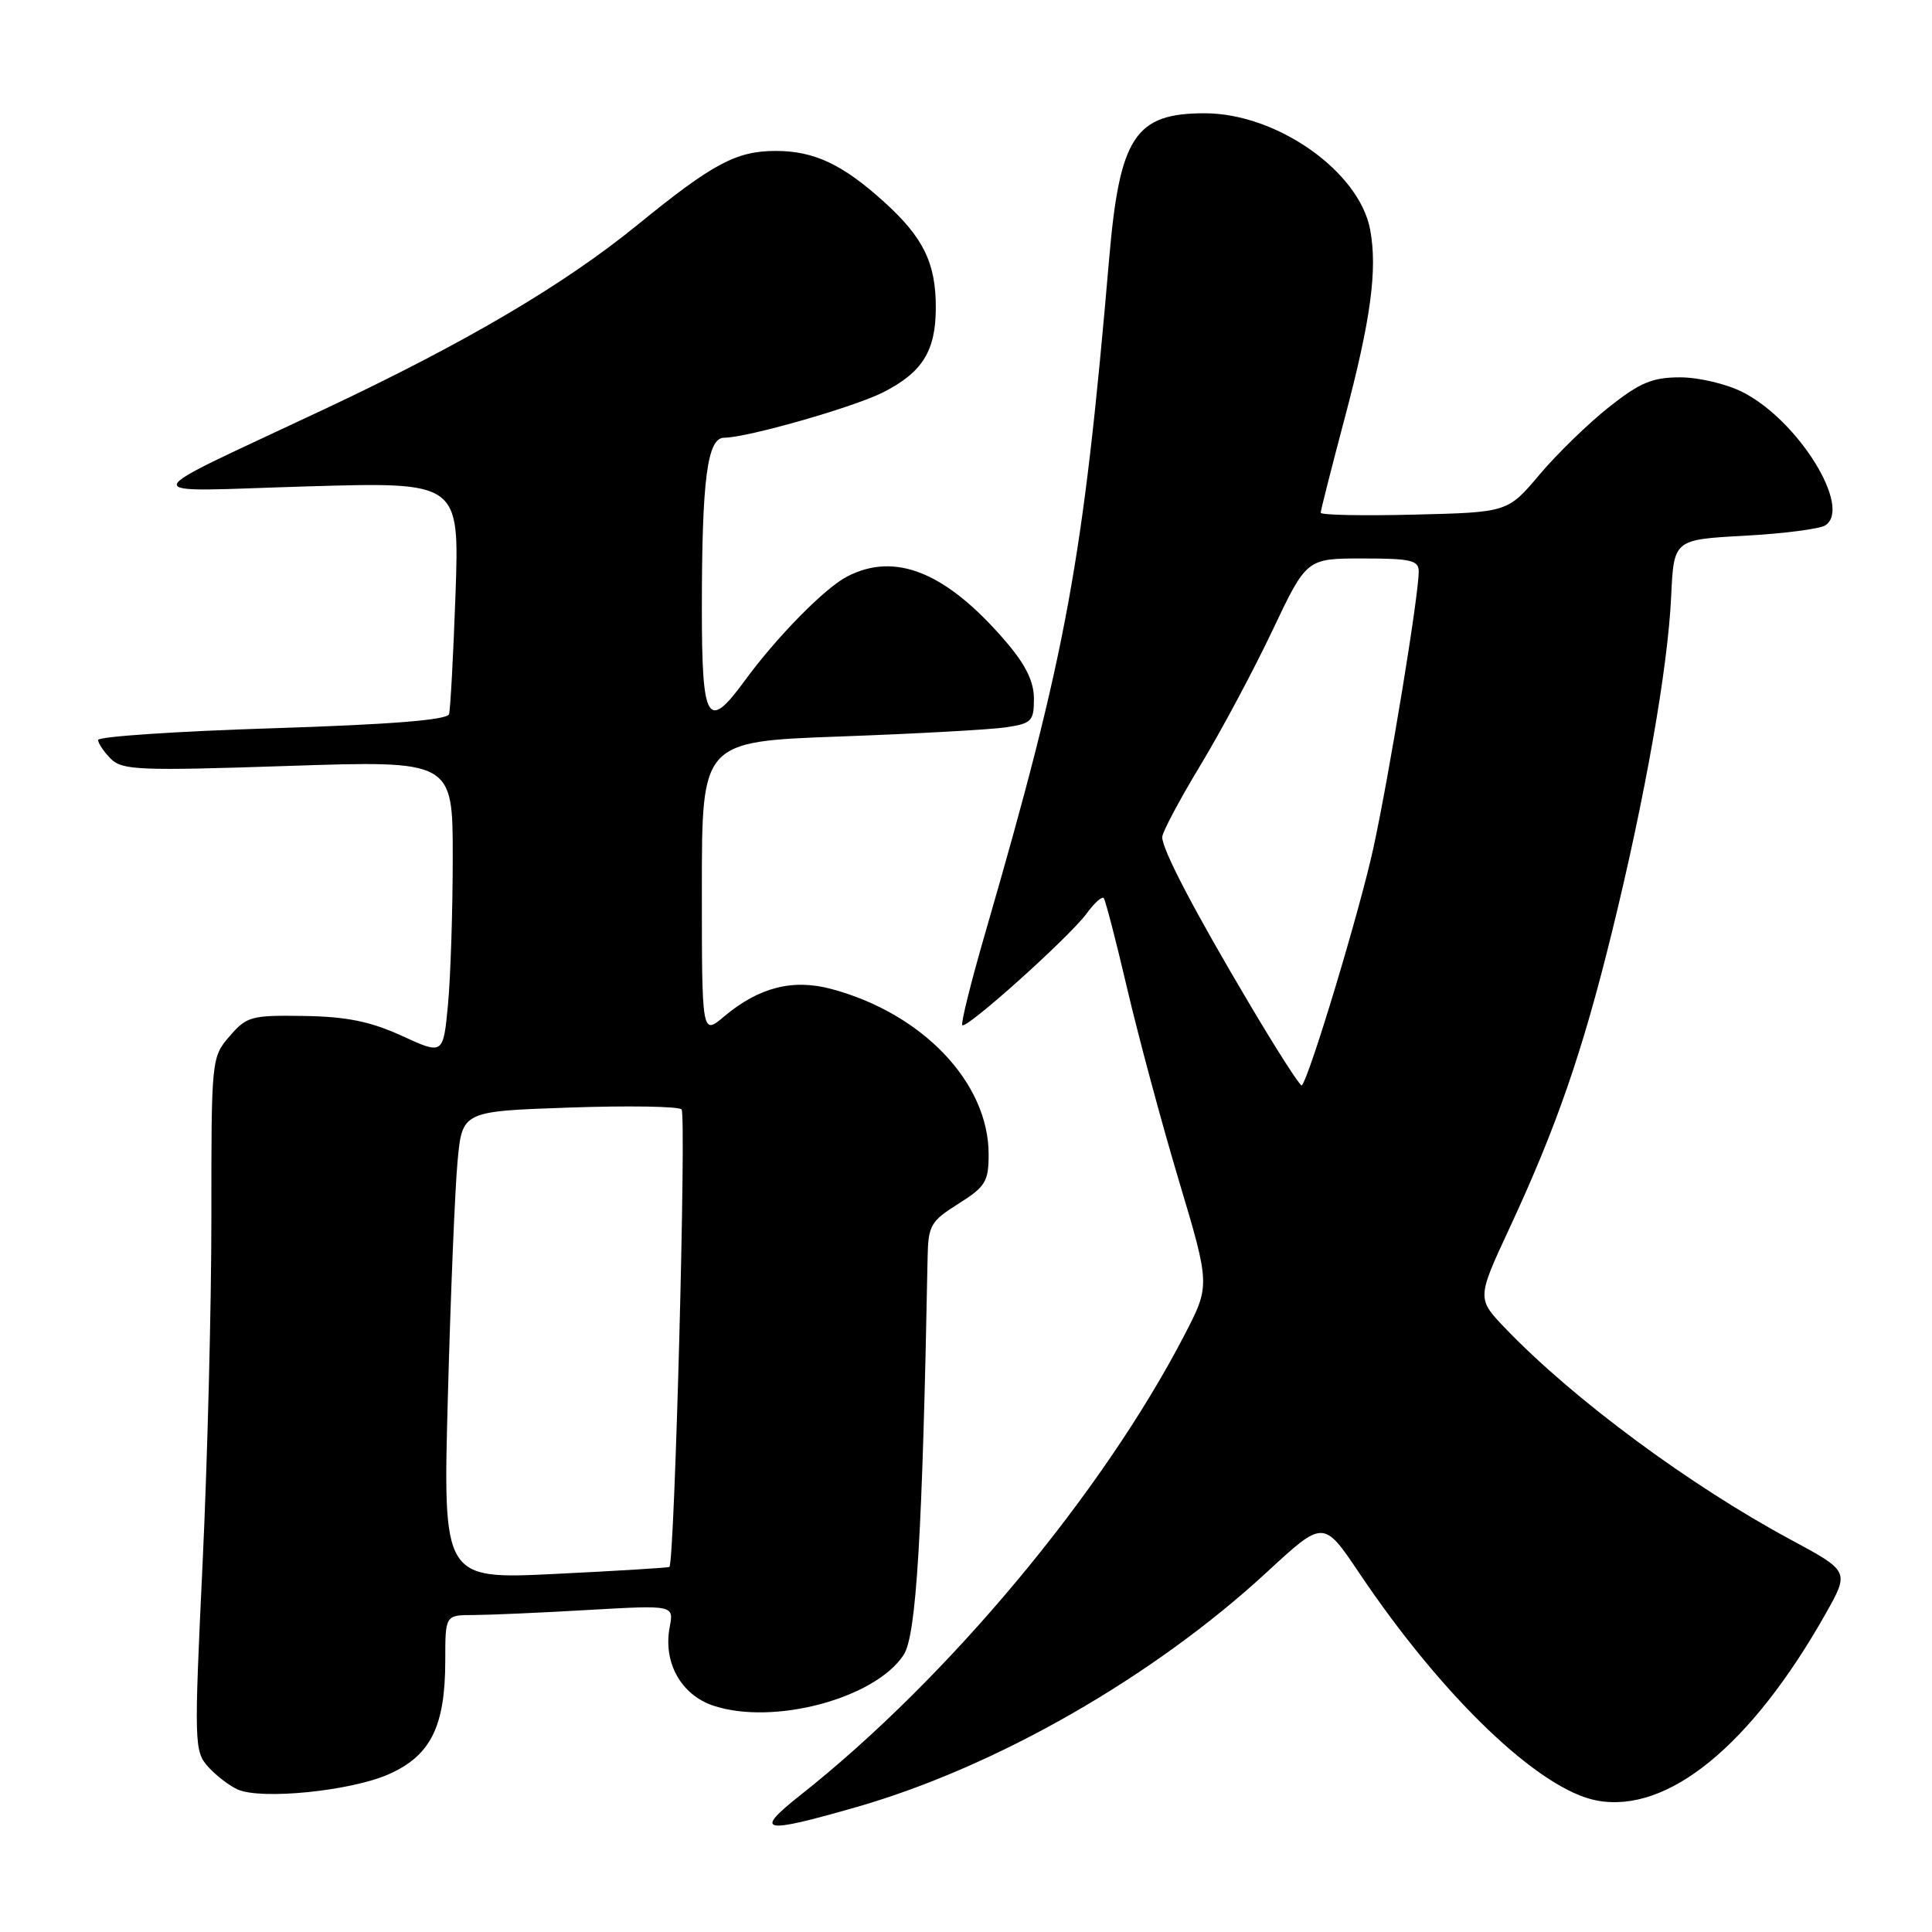 <?xml version="1.0" encoding="UTF-8" standalone="no"?>
<!DOCTYPE svg PUBLIC "-//W3C//DTD SVG 1.1//EN" "http://www.w3.org/Graphics/SVG/1.1/DTD/svg11.dtd" >
<svg xmlns="http://www.w3.org/2000/svg" xmlns:xlink="http://www.w3.org/1999/xlink" version="1.1" viewBox="0 0 256 256">
 <g >
 <path fill="currentColor"
d=" M 113.54 239.43 C 132.03 234.12 152.87 222.18 167.94 208.25 C 175.37 201.39 175.37 201.39 180.11 208.44 C 191.15 224.87 203.98 237.16 211.59 238.58 C 220.98 240.34 232.03 231.31 241.90 213.84 C 245.07 208.21 245.07 208.21 237.29 204.02 C 223.90 196.81 208.61 185.50 199.59 176.14 C 195.67 172.08 195.67 172.08 199.99 162.79 C 206.24 149.36 209.67 139.45 213.58 123.55 C 217.99 105.64 221.00 88.56 221.44 79.00 C 221.79 71.50 221.79 71.50 231.14 70.99 C 236.29 70.71 241.11 70.09 241.85 69.62 C 245.47 67.32 238.31 55.73 230.95 51.98 C 228.81 50.88 225.09 50.00 222.63 50.00 C 218.96 50.00 217.31 50.69 213.21 53.93 C 210.48 56.09 206.34 60.11 204.01 62.87 C 199.78 67.89 199.78 67.89 187.39 68.19 C 180.57 68.36 175.00 68.25 175.00 67.94 C 175.00 67.63 176.43 62.01 178.17 55.44 C 181.65 42.35 182.54 35.71 181.55 30.42 C 180.11 22.72 169.20 15.03 159.68 15.01 C 150.41 14.99 148.36 18.09 146.97 34.26 C 143.52 74.50 141.33 86.41 130.59 123.48 C 128.68 130.06 127.29 135.63 127.51 135.84 C 128.07 136.40 141.75 124.11 143.98 121.05 C 145.00 119.65 146.03 118.73 146.25 119.00 C 146.48 119.28 147.88 124.67 149.36 131.00 C 150.84 137.32 153.91 148.76 156.20 156.41 C 160.36 170.32 160.36 170.32 156.94 176.91 C 146.06 197.89 125.61 222.40 106.11 237.82 C 99.79 242.82 100.90 243.06 113.54 239.43 Z  M 51.50 235.10 C 57.07 232.64 59.00 228.76 59.00 220.03 C 59.00 214.00 59.00 214.00 62.75 214.00 C 64.81 213.99 71.63 213.70 77.90 213.33 C 89.29 212.68 89.29 212.68 88.74 215.59 C 87.84 220.29 90.24 224.59 94.55 226.02 C 102.52 228.65 115.95 225.06 119.74 219.28 C 121.42 216.71 122.22 203.45 122.91 166.76 C 122.99 162.36 123.28 161.85 127.00 159.50 C 130.59 157.24 131.00 156.56 131.00 152.95 C 131.00 143.48 122.28 134.30 110.18 131.05 C 105.06 129.67 100.56 130.82 95.97 134.67 C 93.00 137.18 93.00 137.18 93.00 117.72 C 93.00 98.26 93.00 98.26 111.25 97.59 C 121.29 97.23 131.19 96.68 133.25 96.38 C 136.70 95.87 137.00 95.56 137.00 92.59 C 137.00 90.31 135.91 88.09 133.31 85.05 C 125.41 75.82 118.62 73.05 112.20 76.42 C 109.21 77.99 102.86 84.47 98.64 90.25 C 93.74 96.95 93.00 95.68 93.00 80.64 C 93.00 63.52 93.72 58.00 95.95 58.00 C 98.99 58.00 113.20 53.94 117.07 51.96 C 122.25 49.32 124.00 46.48 124.00 40.73 C 124.00 34.82 122.34 31.45 117.12 26.73 C 111.64 21.77 107.86 20.00 102.80 20.00 C 97.56 20.00 94.45 21.67 84.50 29.77 C 74.78 37.70 61.75 45.38 43.13 54.15 C 17.13 66.40 17.42 65.14 40.69 64.45 C 60.87 63.86 60.87 63.86 60.36 78.68 C 60.07 86.83 59.68 94.01 59.50 94.63 C 59.26 95.40 51.79 96.00 36.08 96.50 C 23.38 96.90 13.00 97.60 13.00 98.05 C 13.00 98.49 13.76 99.61 14.68 100.54 C 16.20 102.06 18.47 102.15 38.18 101.49 C 60.00 100.77 60.00 100.77 59.99 113.63 C 59.99 120.71 59.70 129.49 59.36 133.13 C 58.73 139.77 58.73 139.77 53.24 137.25 C 49.07 135.35 45.95 134.71 40.30 134.62 C 33.30 134.51 32.69 134.67 30.42 137.31 C 28.02 140.08 28.00 140.32 28.01 161.31 C 28.01 172.96 27.49 193.63 26.84 207.24 C 25.71 231.09 25.74 232.05 27.58 234.11 C 28.64 235.28 30.40 236.63 31.50 237.12 C 34.65 238.51 46.49 237.32 51.50 235.10 Z  M 165.66 133.19 C 158.25 120.71 154.00 112.59 154.00 110.92 C 154.00 110.29 156.27 106.02 159.05 101.42 C 161.83 96.82 166.13 88.77 168.61 83.53 C 173.13 74.00 173.13 74.00 180.56 74.00 C 186.98 74.00 188.00 74.24 187.99 75.75 C 187.97 79.03 184.12 102.48 181.99 112.32 C 180.19 120.61 173.51 142.76 172.49 143.83 C 172.31 144.01 169.24 139.23 165.66 133.19 Z  M 59.35 184.89 C 59.71 171.48 60.29 157.52 60.63 153.87 C 61.25 147.25 61.25 147.25 75.38 146.76 C 83.14 146.49 89.87 146.59 90.31 147.00 C 90.97 147.59 89.39 206.96 88.70 207.63 C 88.59 207.73 81.79 208.15 73.59 208.55 C 58.68 209.28 58.68 209.28 59.35 184.89 Z "/>
</g>
</svg>